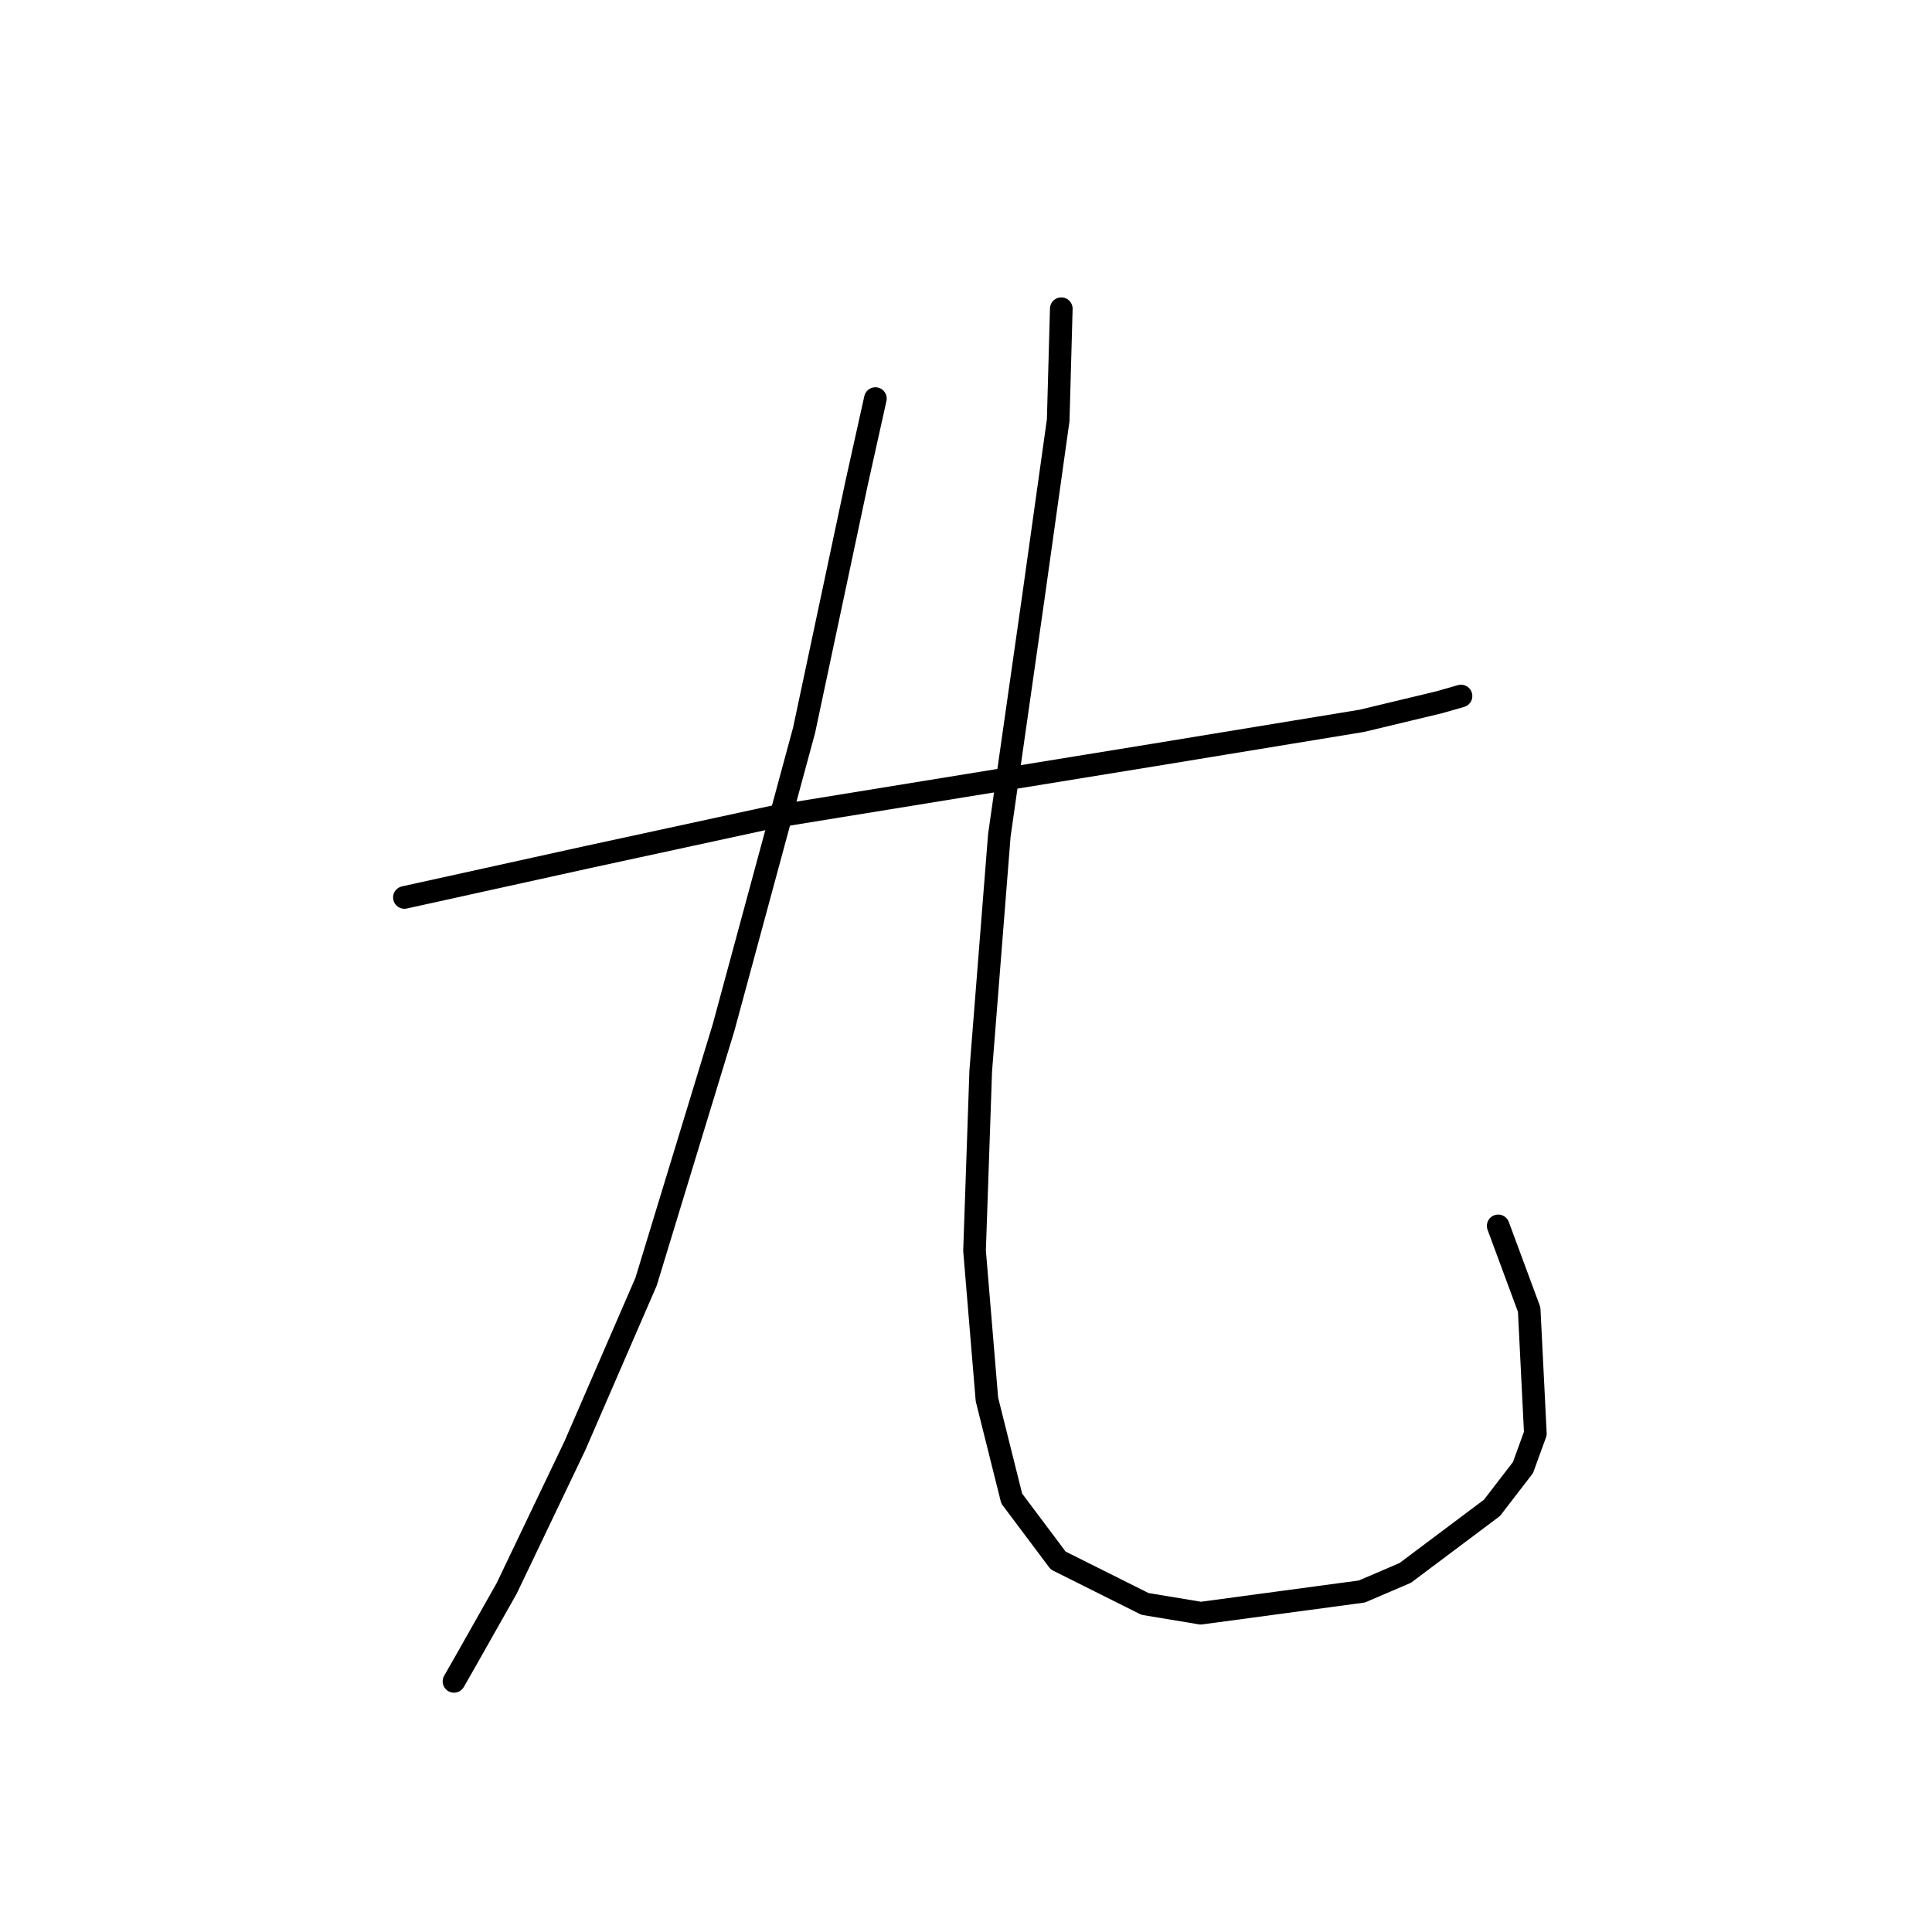 <?xml version="1.0" standalone="no"?>
    <svg width="256" height="256" xmlns="http://www.w3.org/2000/svg" version="1.1">
    <polyline stroke="black" stroke-width="3" stroke-linecap="round" fill="transparent" stroke-linejoin="round" points="53.586 118.916 77.81 113.578 102.444 108.241 152.944 100.029 180.452 95.513 190.717 93.05 193.591 92.228 193.591 92.228 " />
        <polyline stroke="black" stroke-width="3" stroke-linecap="round" fill="transparent" stroke-linejoin="round" points="115.993 52.814 113.529 63.899 106.55 96.745 95.875 136.159 85.611 169.826 76.167 191.587 67.135 210.473 61.797 219.916 60.155 222.79 60.155 222.79 " />
        <polyline stroke="black" stroke-width="3" stroke-linecap="round" fill="transparent" stroke-linejoin="round" points="140.627 40.907 140.216 55.688 136.932 79.09 132.416 110.704 129.952 141.907 129.131 165.721 130.773 185.428 134.058 198.566 140.216 206.778 151.712 212.526 159.103 213.757 180.452 210.883 186.2 208.42 197.696 199.798 201.802 194.461 203.444 189.944 202.623 173.521 198.518 162.436 198.518 162.436 " />
        </svg>
